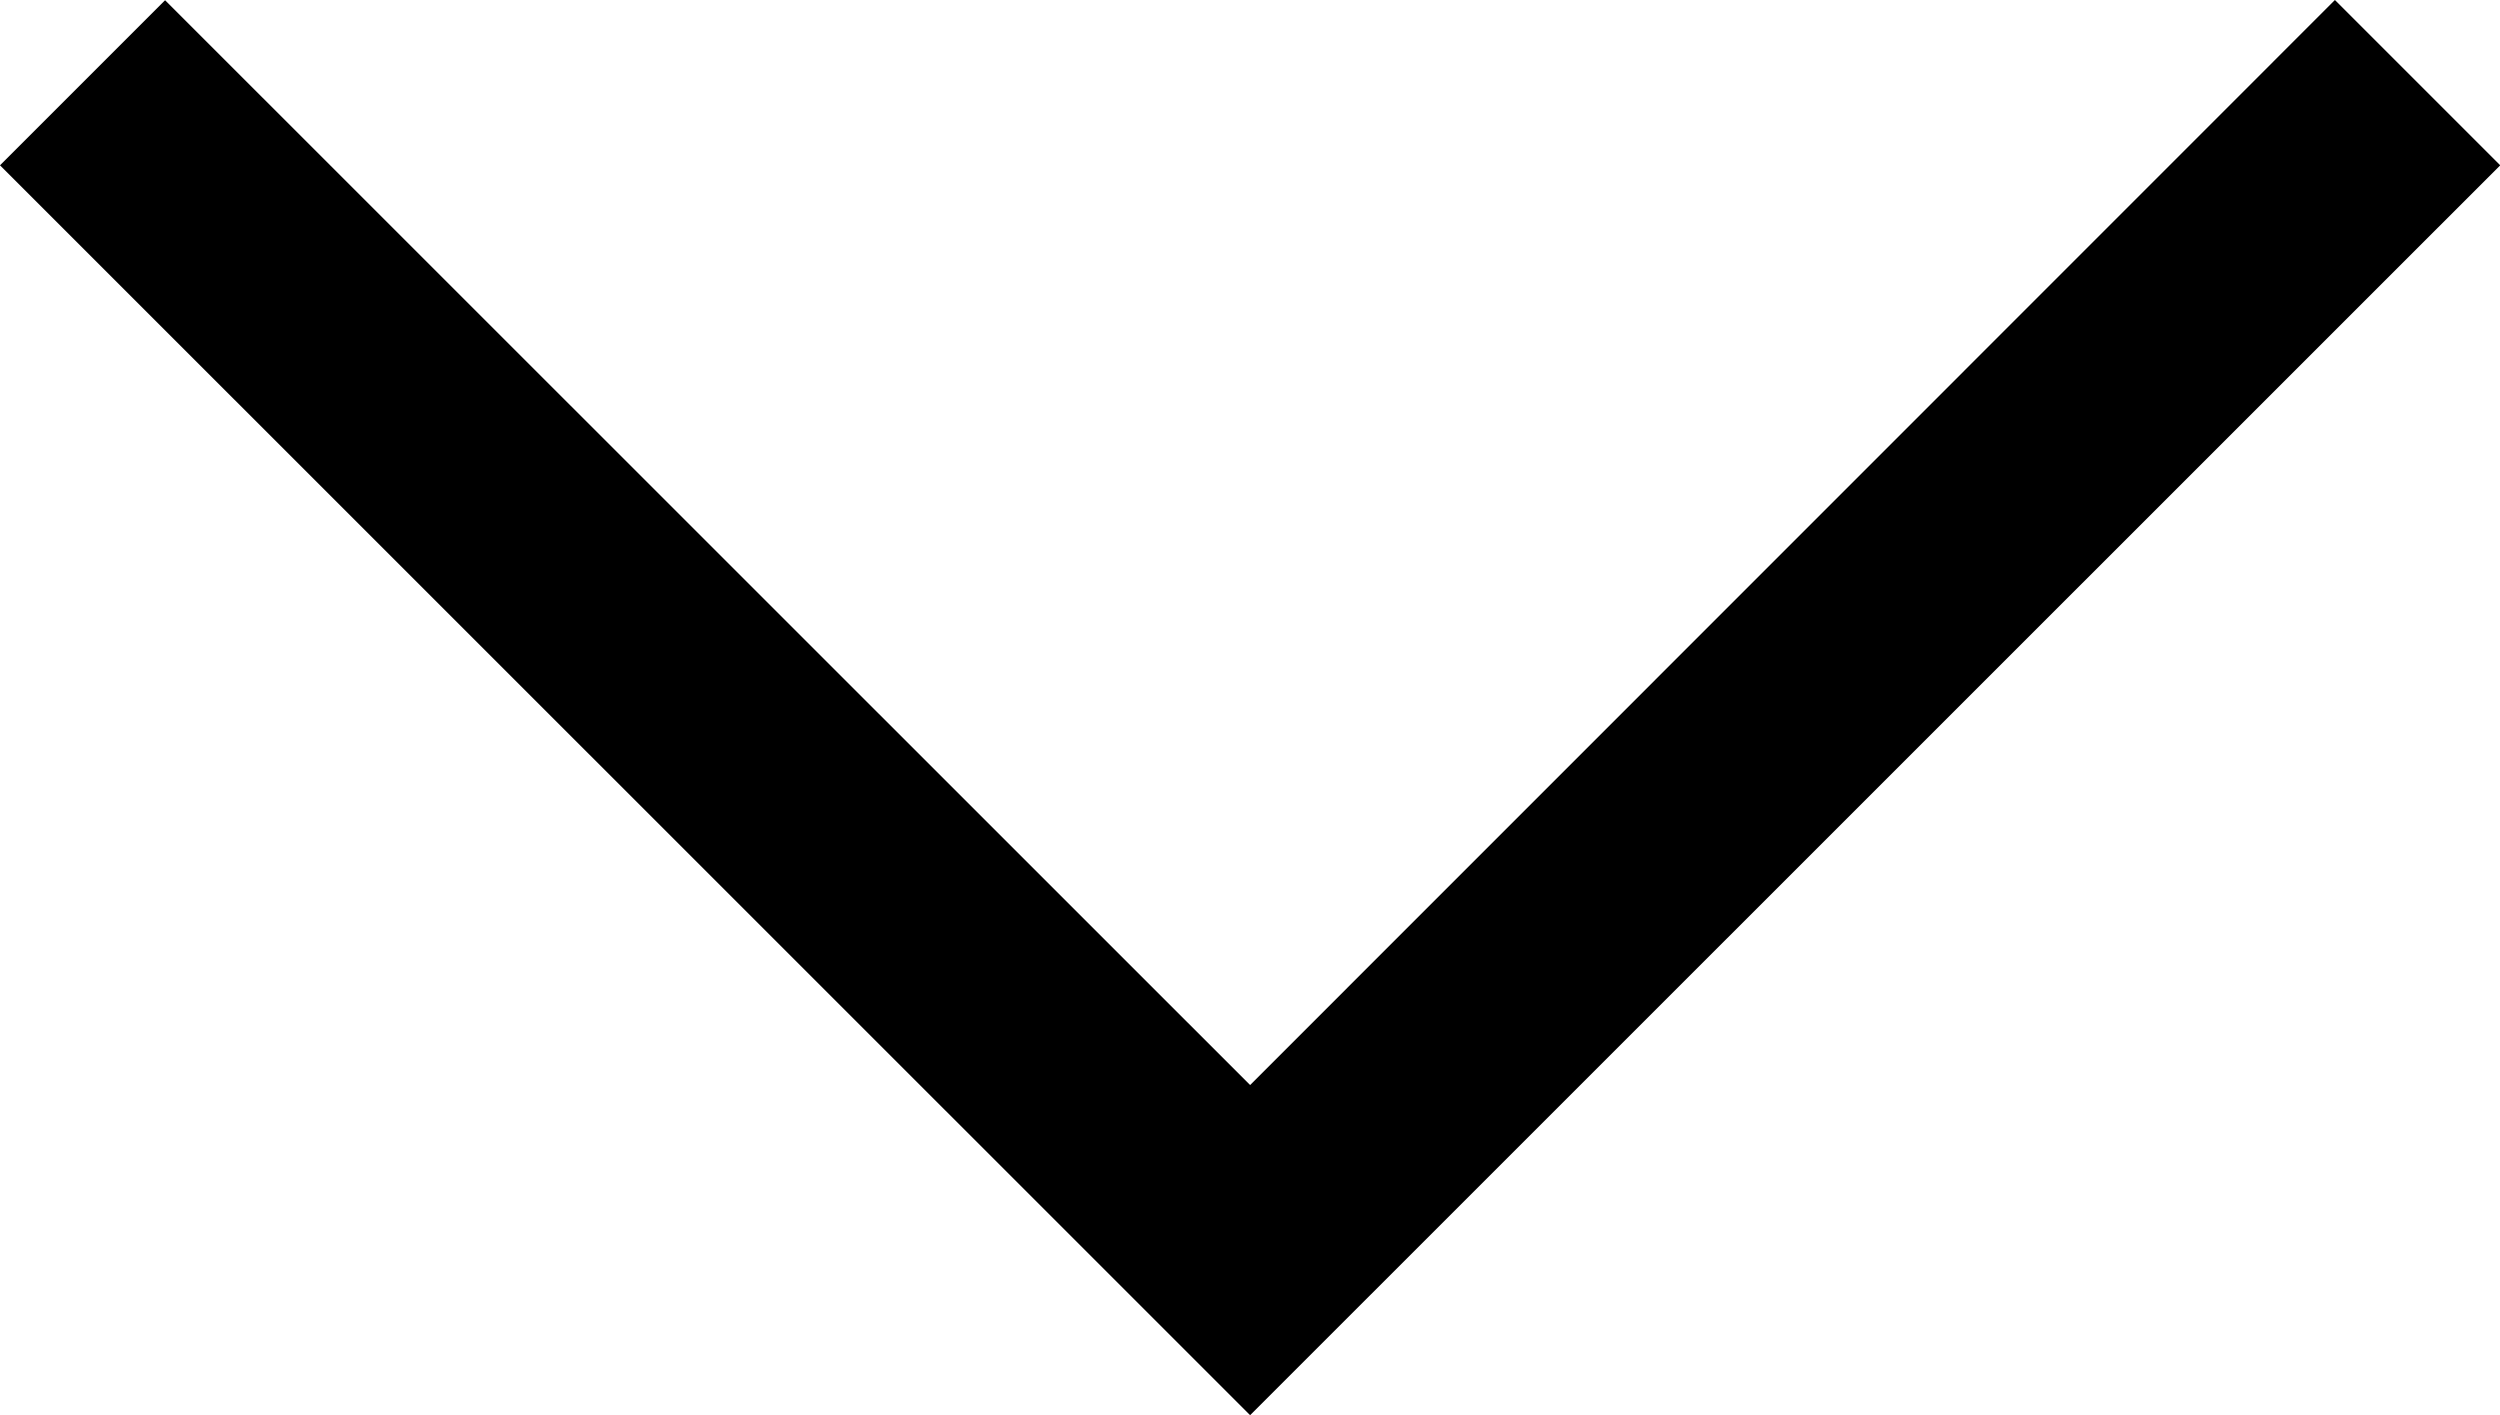 <svg xmlns="http://www.w3.org/2000/svg" width="10.707" height="6.061" viewBox="0 0 10.707 6.061"><g transform="translate(10.354 0.354) rotate(90)"><path d="M.354,10.354l-.707-.707L4.293,5-.354.354.354-.354,5.707,5Z"/></g></svg>